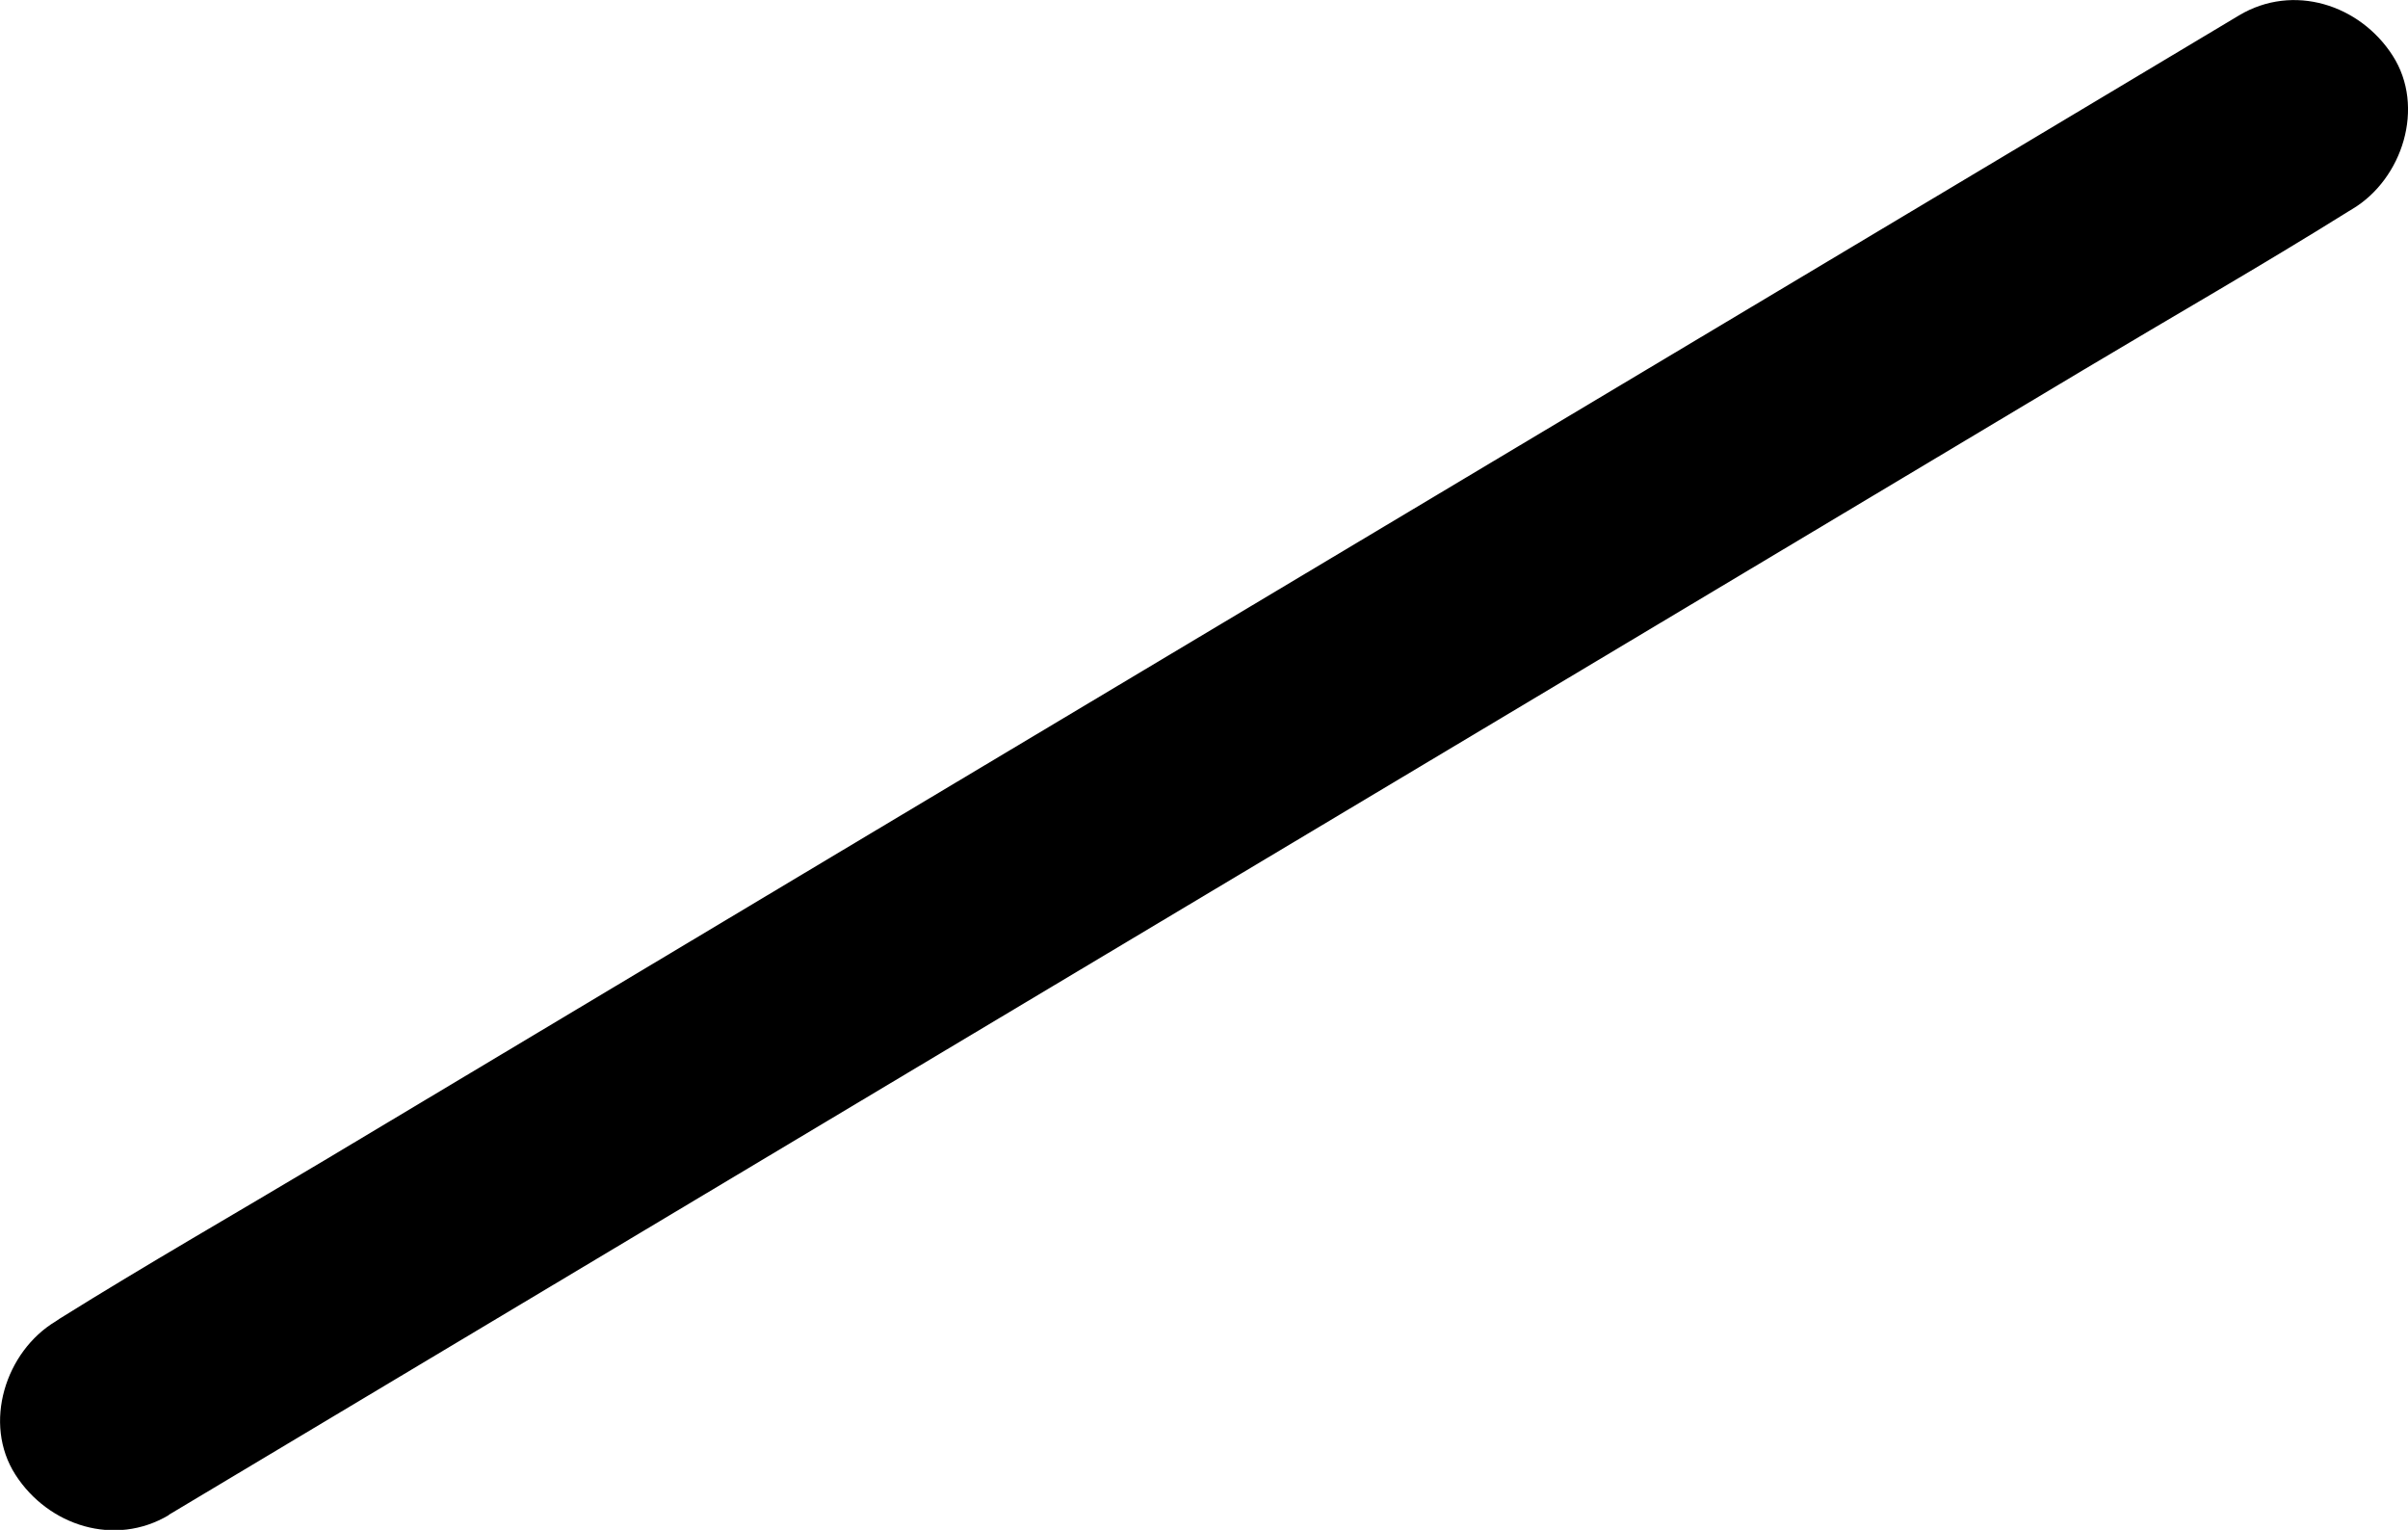 <svg id="Layer_6" data-name="Layer 6" xmlns="http://www.w3.org/2000/svg" viewBox="0 0 536.89 341.01"><title>straight</title><path d="M75.21,473.13l48.34-28.91,116.54-69.68,140.56-84,121.49-72.64c19.67-11.76,39.62-23.17,59.06-35.31l.83-.5c11.22-6.71,16.34-22.78,9-34.2s-22.19-16.15-34.2-9l-48.34,28.91L371.91,237.46l-140.56,84L109.87,394.14c-19.67,11.76-39.62,23.17-59.06,35.31L50,430c-11.22,6.71-16.34,22.78-9,34.2s22.19,16.15,34.2,9Z" transform="translate(-37.56 -135.49)"/></svg>